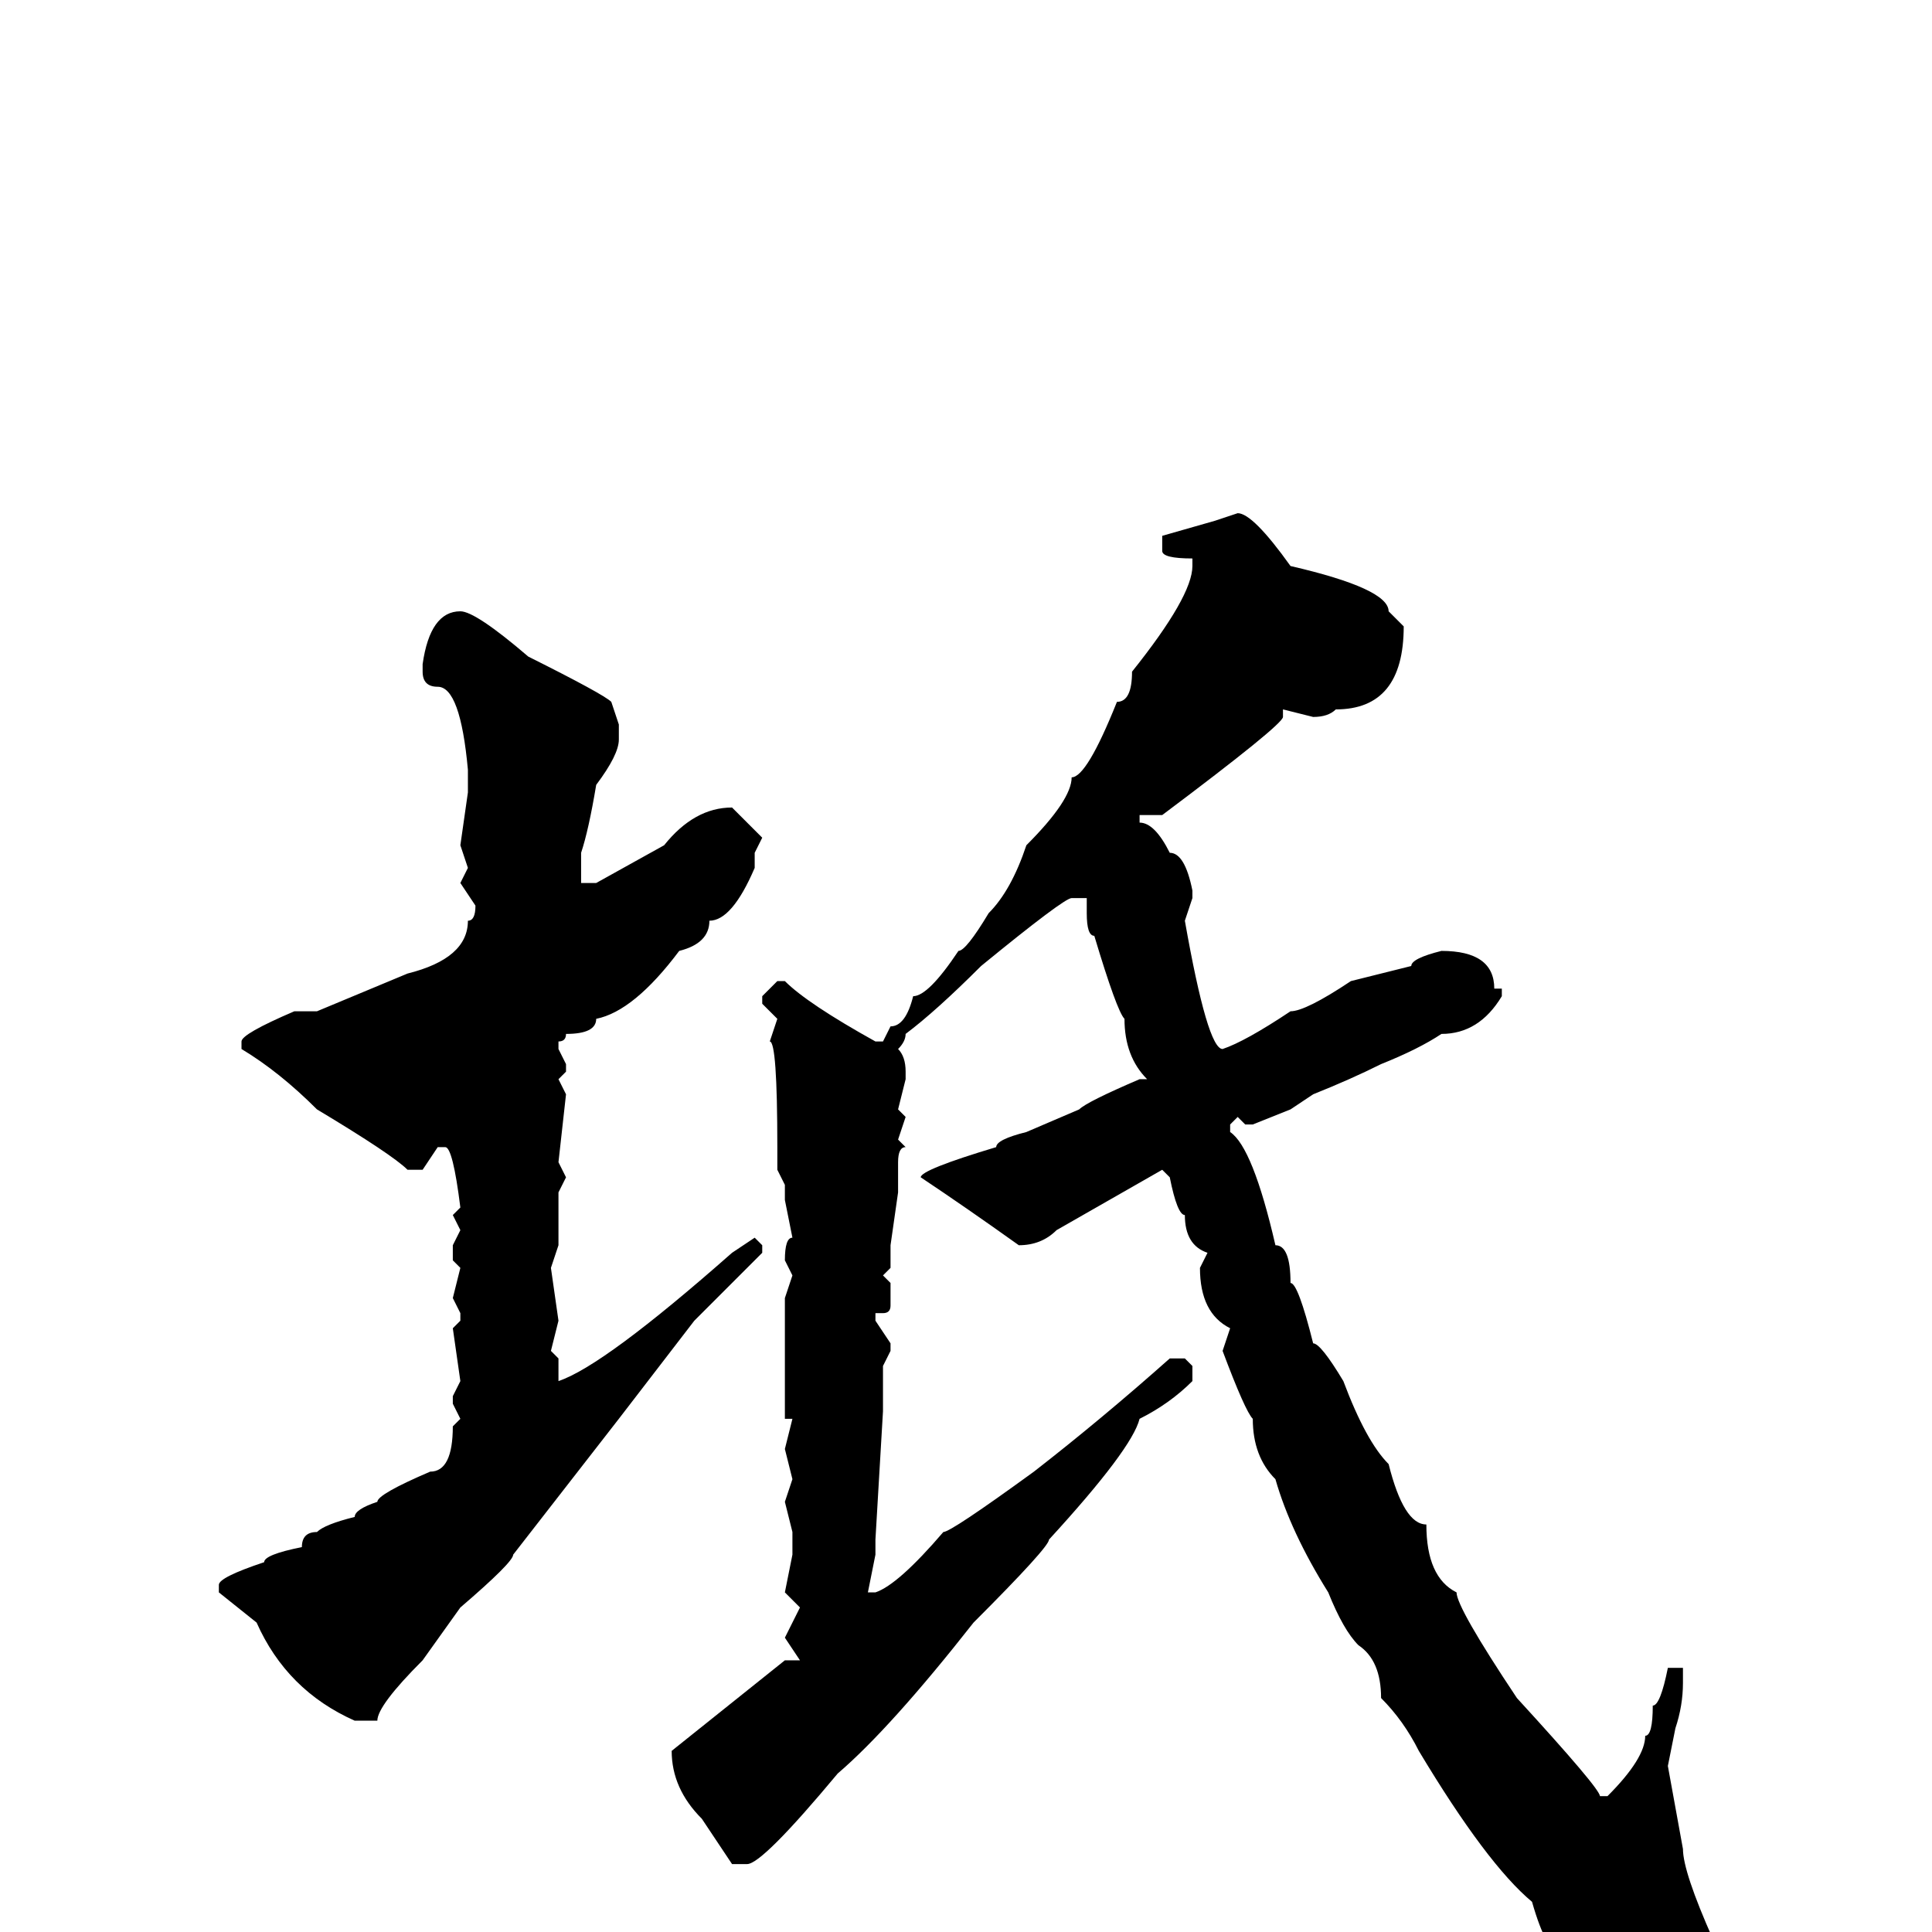 <svg xmlns="http://www.w3.org/2000/svg" viewBox="0 -256 256 256">
	<path fill="#000000" d="M164 -188Q166 -188 171 -181Q184 -178 184 -175L186 -173Q186 -162 177 -162Q176 -161 174 -161L170 -162V-161Q170 -160 154 -148H151V-147Q153 -147 155 -143Q157 -143 158 -138H157H158V-137L157 -134Q160 -117 162 -117Q165 -118 171 -122Q173 -122 179 -126L187 -128Q187 -129 191 -130Q198 -130 198 -125H199V-124Q196 -119 191 -119Q188 -117 183 -115Q179 -113 174 -111L171 -109L166 -107H165L164 -108L163 -107V-106Q166 -104 169 -91Q171 -91 171 -86Q172 -86 174 -78Q175 -78 178 -73Q181 -65 184 -62Q186 -54 189 -54Q189 -47 193 -45Q193 -43 201 -31Q212 -19 212 -18H213Q218 -23 218 -26Q219 -26 219 -30Q220 -30 221 -35H222H223V-34V-33Q223 -30 222 -27L221 -22L223 -11Q223 -8 227 1V2Q227 8 222 12L220 11L216 12H215Q210 8 207 3Q205 3 203 -4Q197 -9 188 -24Q186 -28 183 -31Q183 -36 180 -38Q178 -40 176 -45Q171 -53 169 -60Q166 -63 166 -68Q165 -69 162 -77L163 -80Q159 -82 159 -88L160 -90Q157 -91 157 -95Q156 -95 155 -100L154 -101L140 -93Q138 -91 135 -91Q128 -96 122 -100Q122 -101 132 -104Q132 -105 136 -106L143 -109Q144 -110 151 -113H152Q149 -116 149 -121Q148 -122 145 -132Q144 -132 144 -135V-137H142Q141 -137 130 -128Q124 -122 120 -119Q120 -118 119 -117Q120 -116 120 -114V-113L119 -109L120 -108L119 -105L120 -104Q119 -104 119 -102V-98L118 -91V-88L117 -87L118 -86V-83Q118 -82 117 -82H116V-81L118 -78V-77L117 -75V-74V-72V-69L116 -52V-50L115 -45H116Q119 -46 125 -53Q126 -53 137 -61Q146 -68 155 -76H157L158 -75V-73Q155 -70 151 -68Q150 -64 139 -52Q139 -51 129 -41Q118 -27 111 -21Q101 -9 99 -9H97L93 -15Q89 -19 89 -24L104 -36H106L104 -39L106 -43L104 -45L105 -50V-53L104 -57L105 -60L104 -64L105 -68H104V-75V-84L105 -87L104 -89Q104 -92 105 -92L104 -97V-99L103 -101V-104Q103 -118 102 -118L103 -121L101 -123V-124L103 -126H104Q107 -123 116 -118H117L118 -120Q120 -120 121 -124Q123 -124 127 -130Q128 -130 131 -135Q134 -138 136 -144Q142 -150 142 -153Q144 -153 148 -163Q150 -163 150 -167Q158 -177 158 -181V-182Q154 -182 154 -183V-185L161 -187ZM61 -175Q63 -175 70 -169Q80 -164 81 -163L82 -160V-158Q82 -156 79 -152Q78 -146 77 -143V-139H79L88 -144Q92 -149 97 -149L101 -145L100 -143V-141Q97 -134 94 -134Q94 -131 90 -130Q84 -122 79 -121Q79 -119 75 -119Q75 -118 74 -118V-117L75 -115V-114L74 -113L75 -111L74 -102L75 -100L74 -98V-92V-91L73 -88L74 -81L73 -77L74 -76V-73Q80 -75 97 -90L100 -92L101 -91V-90L92 -81L82 -68L68 -50Q68 -49 61 -43L56 -36Q50 -30 50 -28H48H47Q38 -32 34 -41L29 -45V-46Q29 -47 35 -49Q35 -50 40 -51Q40 -53 42 -53Q43 -54 47 -55Q47 -56 50 -57Q50 -58 57 -61Q60 -61 60 -67L61 -68L60 -70V-71L61 -73L60 -80L61 -81V-82L60 -84L61 -88L60 -89V-91L61 -93L60 -95L61 -96Q60 -104 59 -104H58L56 -101H54Q52 -103 42 -109Q37 -114 32 -117V-118Q32 -119 39 -122H40H42L54 -127Q62 -129 62 -134Q63 -134 63 -136L61 -139L62 -141L61 -144L62 -151V-153V-154Q61 -165 58 -165Q56 -165 56 -167V-168Q57 -175 61 -175Z"/>
</svg>
